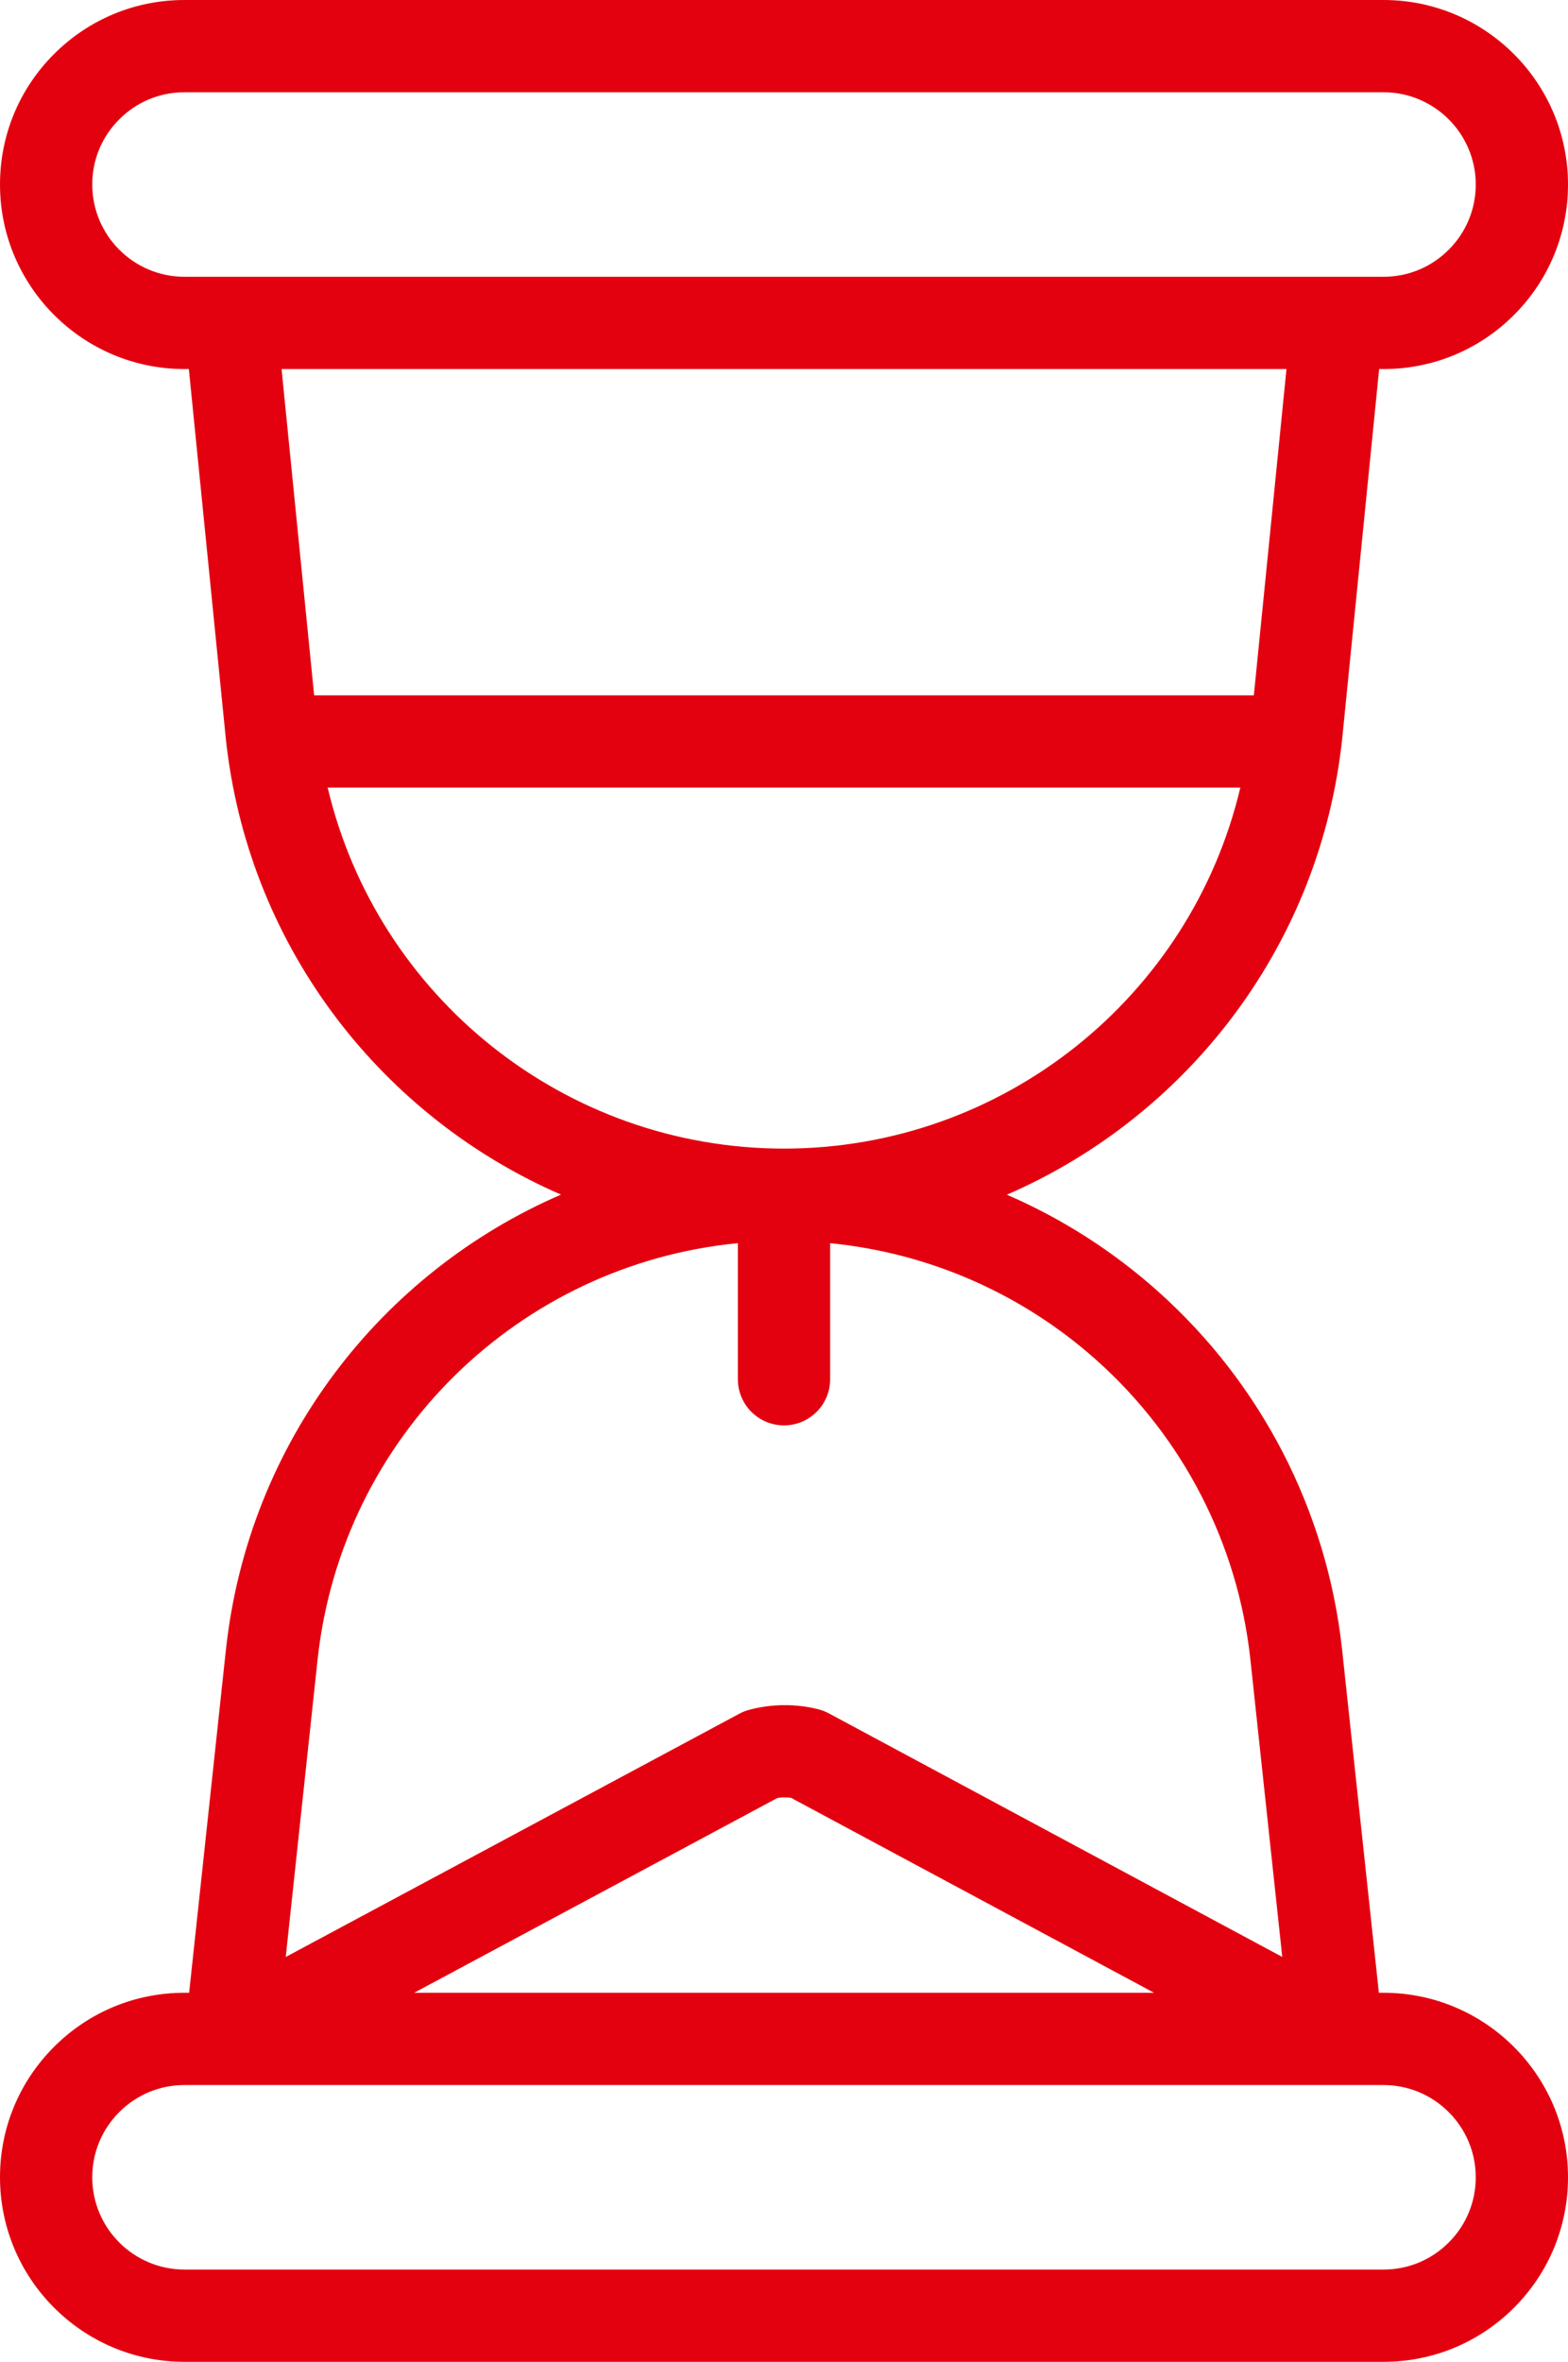 <svg width="33.875" height="51.012" viewBox="0 0 33.875 51.012" fill="none" xmlns="http://www.w3.org/2000/svg" xmlns:xlink="http://www.w3.org/1999/xlink">
	<desc>
			Created with Pixso.
	</desc>
	<defs/>
	<path id="Vector" d="M29.89 43.041L29.789 43.041L28.991 35.597C28.661 32.627 27.253 29.893 25.026 27.9C24.045 27.022 22.939 26.317 21.752 25.804C25.596 24.136 28.441 20.529 28.975 16.142C28.976 16.137 28.976 16.133 28.977 16.128C28.977 16.123 28.978 16.118 28.979 16.113C28.983 16.078 28.988 16.041 28.992 16.001L29.795 7.971L29.89 7.971C30.954 7.971 31.954 7.556 32.708 6.803C33.46 6.05 33.875 5.049 33.875 3.985C33.875 1.788 32.087 0 29.89 0L3.985 0C2.921 0 1.921 0.415 1.167 1.168C0.415 1.92 0 2.921 0 3.985C0 6.183 1.788 7.971 3.985 7.971L4.08 7.971L4.884 16.007C4.887 16.042 4.892 16.076 4.896 16.111C4.897 16.118 4.898 16.124 4.899 16.131C4.899 16.135 4.9 16.138 4.9 16.142C5.434 20.527 8.277 24.134 12.12 25.802C8.232 27.483 5.378 31.144 4.884 35.601L4.086 43.041L3.985 43.041C2.921 43.041 1.921 43.456 1.167 44.209C0.415 44.962 0 45.962 0 47.026C0 49.224 1.788 51.012 3.985 51.012L29.89 51.012C30.954 51.012 31.954 50.597 32.708 49.844C33.46 49.091 33.875 48.091 33.875 47.026C33.875 44.829 32.087 43.041 29.89 43.041ZM3.985 5.978C2.886 5.978 1.993 5.084 1.993 3.985C1.993 3.453 2.2 2.953 2.577 2.577C2.953 2.2 3.453 1.993 3.985 1.993L29.89 1.993C30.988 1.993 31.882 2.887 31.882 3.985C31.882 4.517 31.675 5.017 31.298 5.394C30.922 5.771 30.422 5.978 29.89 5.978L28.893 5.978L4.982 5.978L3.985 5.978ZM6.083 7.971L27.793 7.971L27.088 15.019L6.787 15.019L6.083 7.971ZM7.079 17.011L26.796 17.011C25.73 21.527 21.675 24.808 16.938 24.808C12.2 24.808 8.146 21.527 7.079 17.011ZM6.864 35.817C7.398 31.011 11.219 27.31 15.941 26.85L15.941 29.79C15.941 30.34 16.387 30.786 16.938 30.786C17.488 30.786 17.934 30.34 17.934 29.79L17.934 26.851C20.069 27.061 22.085 27.942 23.697 29.385C25.558 31.05 26.735 33.335 27.01 35.813L27.702 42.267L17.904 37.005C17.831 36.966 17.753 36.936 17.673 36.916C17.188 36.795 16.675 36.8 16.19 36.928C16.114 36.948 16.042 36.976 15.974 37.013L6.173 42.268L6.864 35.817ZM24.932 43.041L8.948 43.041L16.794 38.834C16.892 38.818 16.993 38.817 17.091 38.831L24.932 43.041ZM31.298 48.435C30.922 48.812 30.422 49.019 29.89 49.019L3.985 49.019C2.886 49.019 1.993 48.125 1.993 47.026C1.993 46.495 2.2 45.994 2.577 45.618C2.953 45.241 3.453 45.034 3.985 45.034L4.974 45.034C4.976 45.034 4.979 45.034 4.981 45.034L4.982 45.034L28.889 45.034C28.89 45.034 28.892 45.034 28.893 45.034C28.894 45.034 28.894 45.034 28.895 45.034L29.89 45.034C30.988 45.034 31.882 45.928 31.882 47.026C31.882 47.558 31.675 48.059 31.298 48.435Z" fill="#E3010F" fill-opacity="1" fill-rule="nonzero"/>
</svg>
